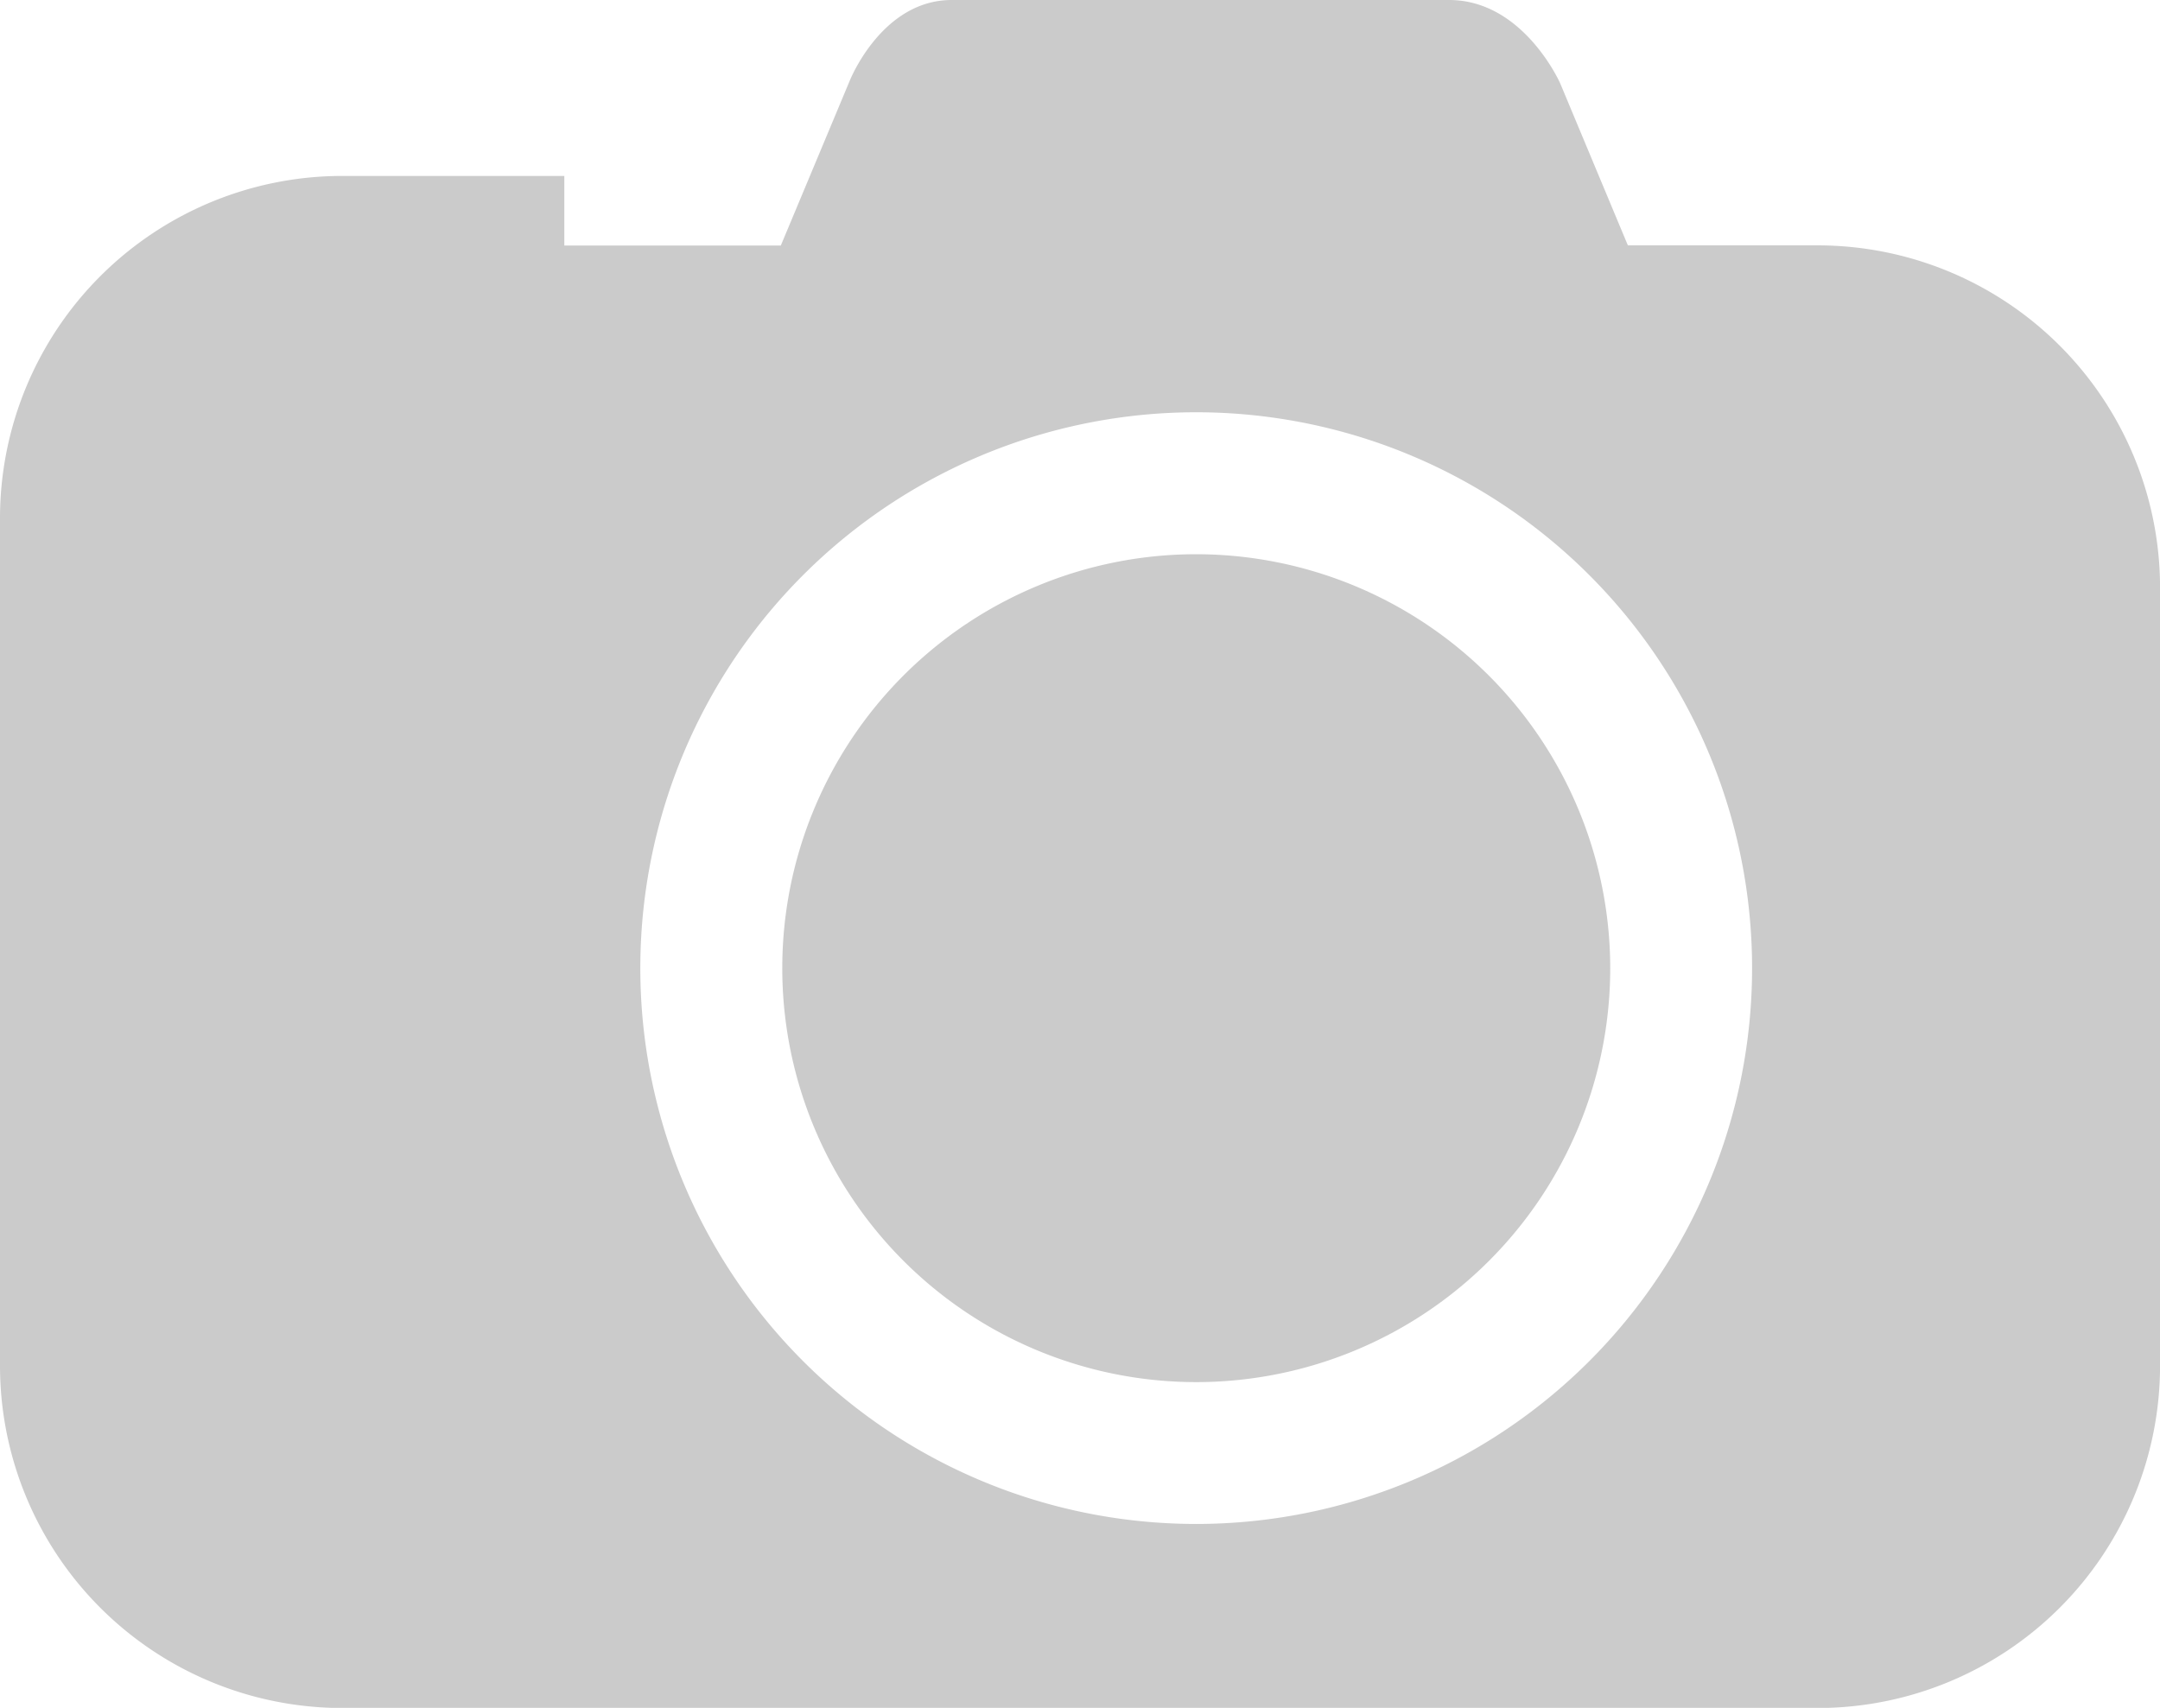 <svg xmlns="http://www.w3.org/2000/svg" width="39.91" height="31.558" viewBox="0 0 39.91 31.558">
  <g id="camera-208" transform="translate(-20.215 -117.058)">
    <path id="Path_64022" data-name="Path 64022" d="M383.823,369.272a7.649,7.649,0,1,0,7.649,7.65A7.657,7.657,0,0,0,383.823,369.272Z" transform="translate(-341.505 -241.973)" fill="#cbcbcb"/>
    <path id="Path_64023" data-name="Path 64023" d="M53.8,121.592H50.293l-1.25-2.993s-.678-1.541-2.054-1.541H37.8c-1.3,0-1.888,1.5-1.888,1.5l-1.27,3.037h-4v-1.286H26.542a6.326,6.326,0,0,0-6.327,6.327v15.656a6.326,6.326,0,0,0,6.327,6.327H53.8a6.327,6.327,0,0,0,6.326-6.327V127.92A6.328,6.328,0,0,0,53.8,121.592ZM42.318,145.218a10.271,10.271,0,1,1,10.27-10.27A10.271,10.271,0,0,1,42.318,145.218Z" fill="#cbcbcb"/>
  </g>
</svg>
